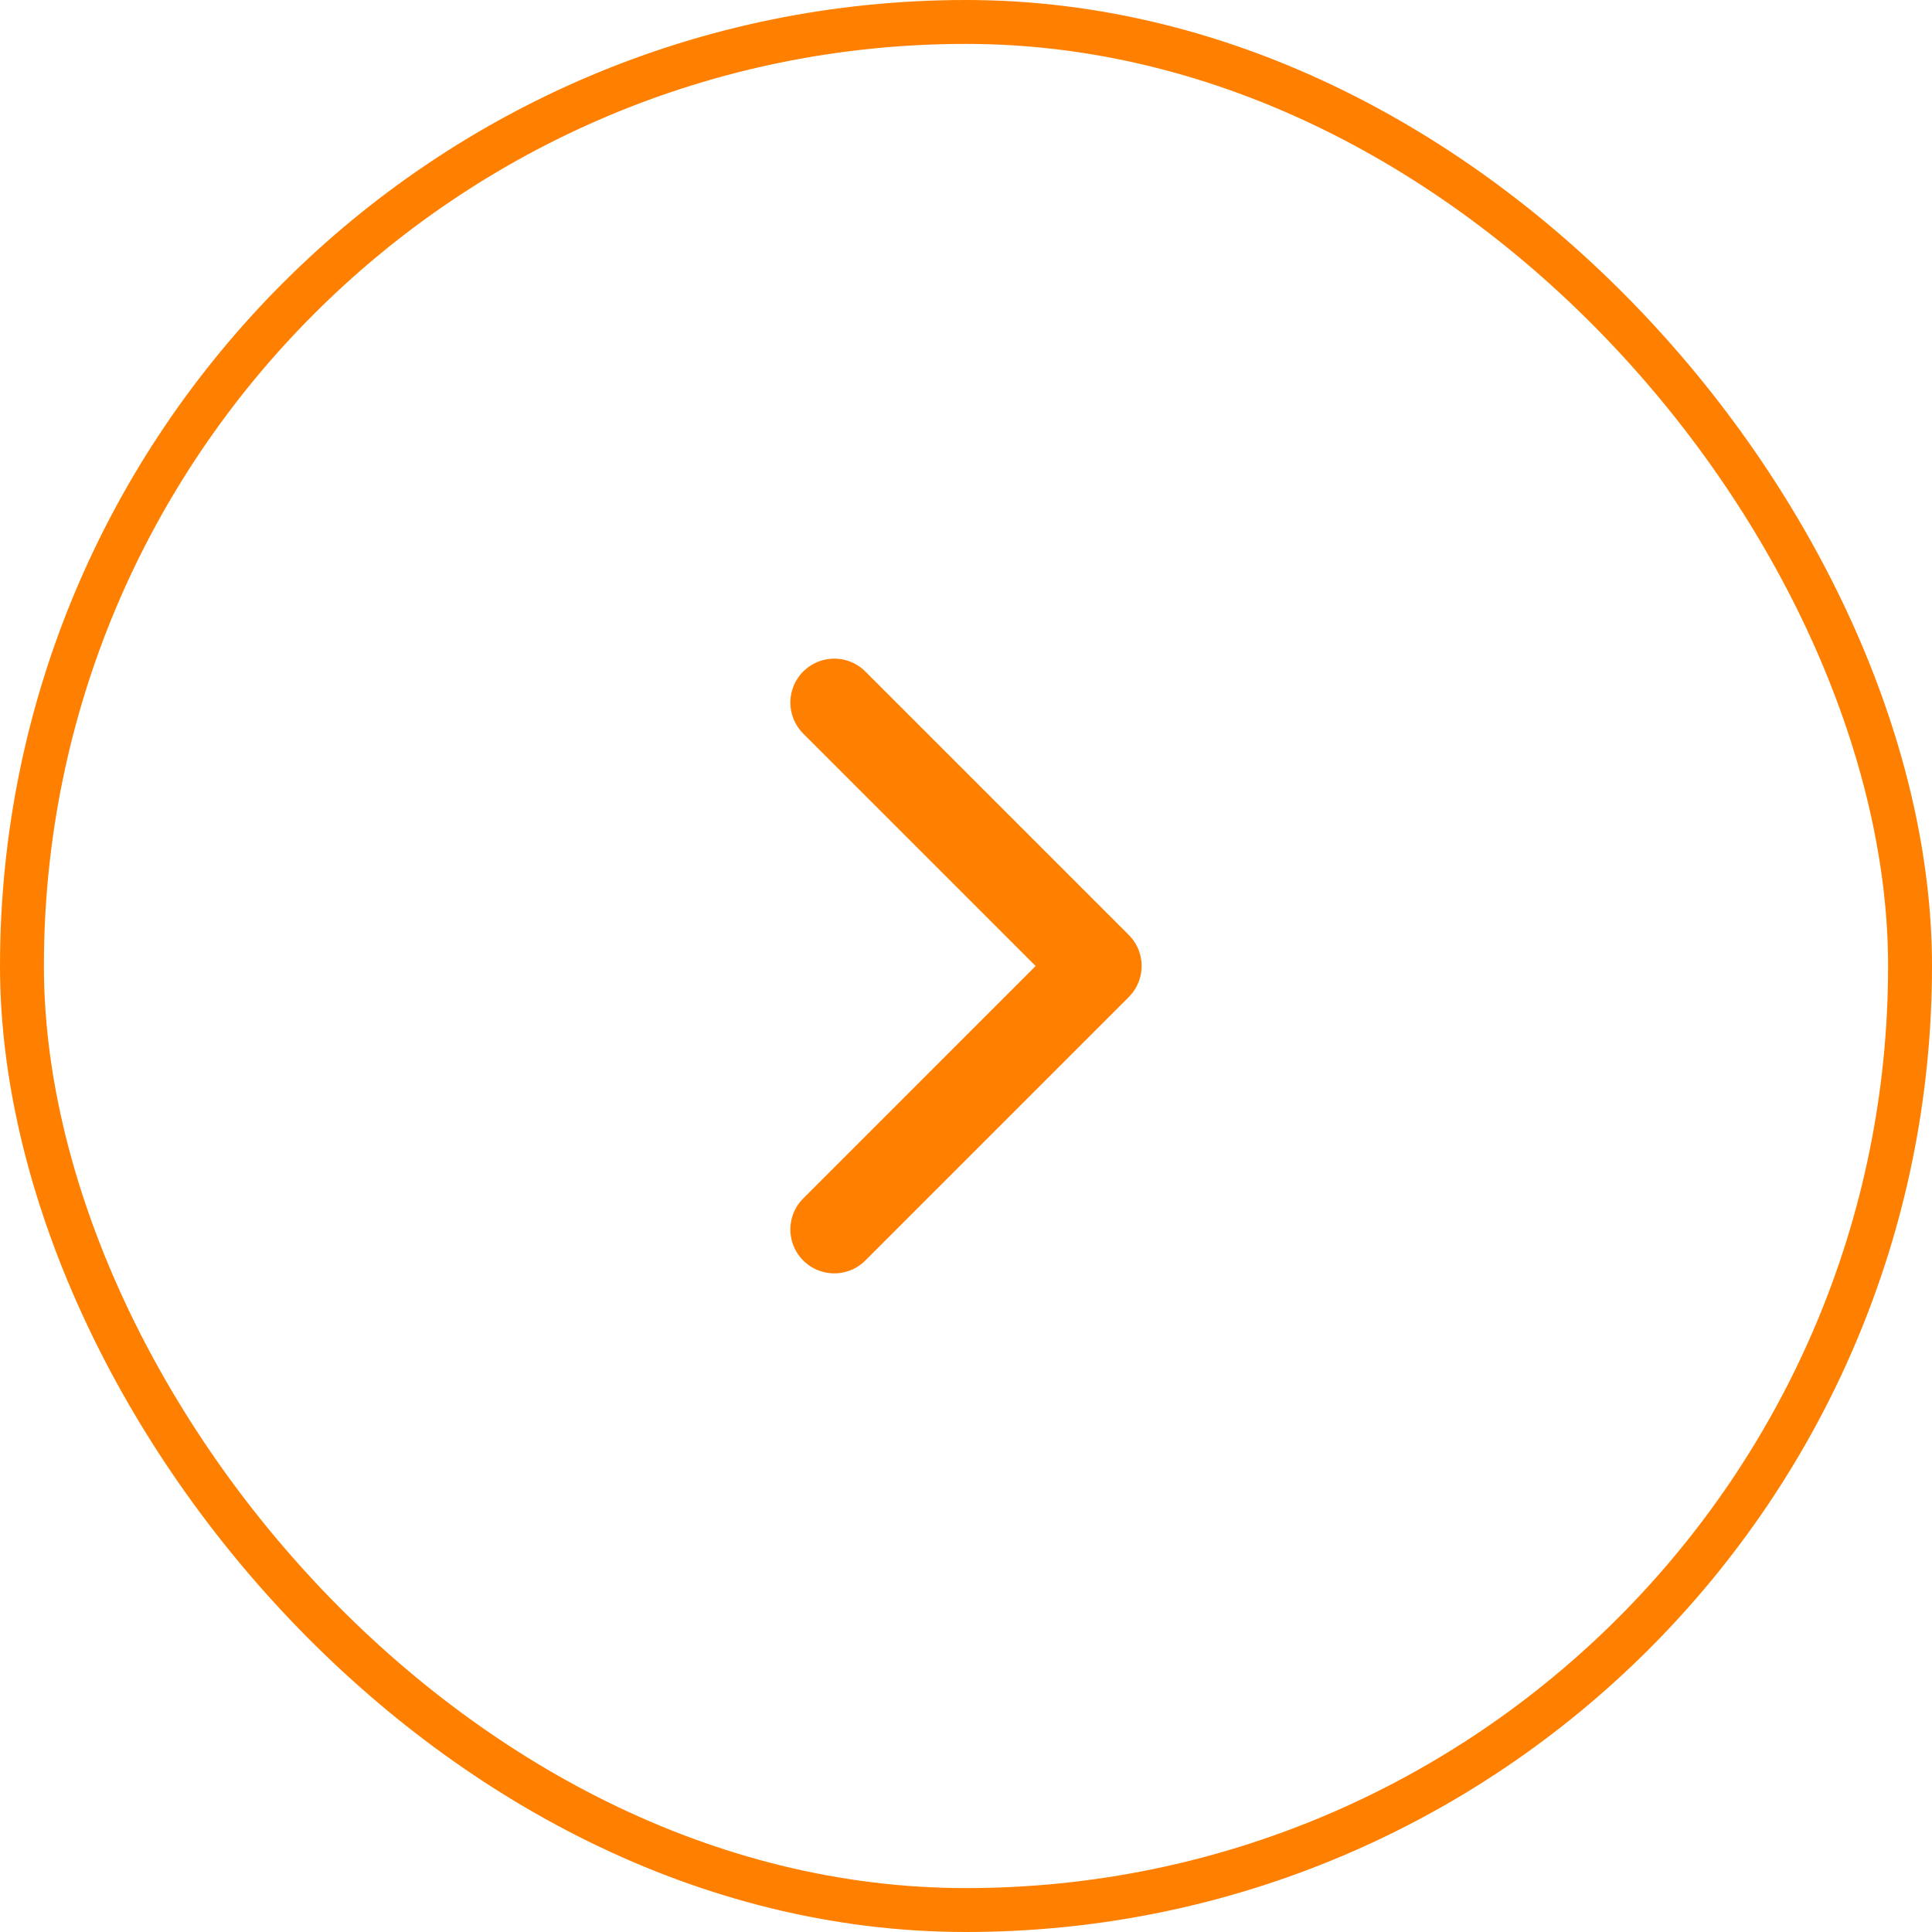 <svg width="44" height="44" viewBox="0 0 44 44" fill="none" xmlns="http://www.w3.org/2000/svg">
    <path d="M19 28L25 22L19 16" stroke="#FF8000" stroke-width="2" stroke-linecap="round" stroke-linejoin="round"/>
    <rect x="0.5" y="0.5" width="43" height="43" rx="21.5" stroke="#FF8000"/>
</svg>
